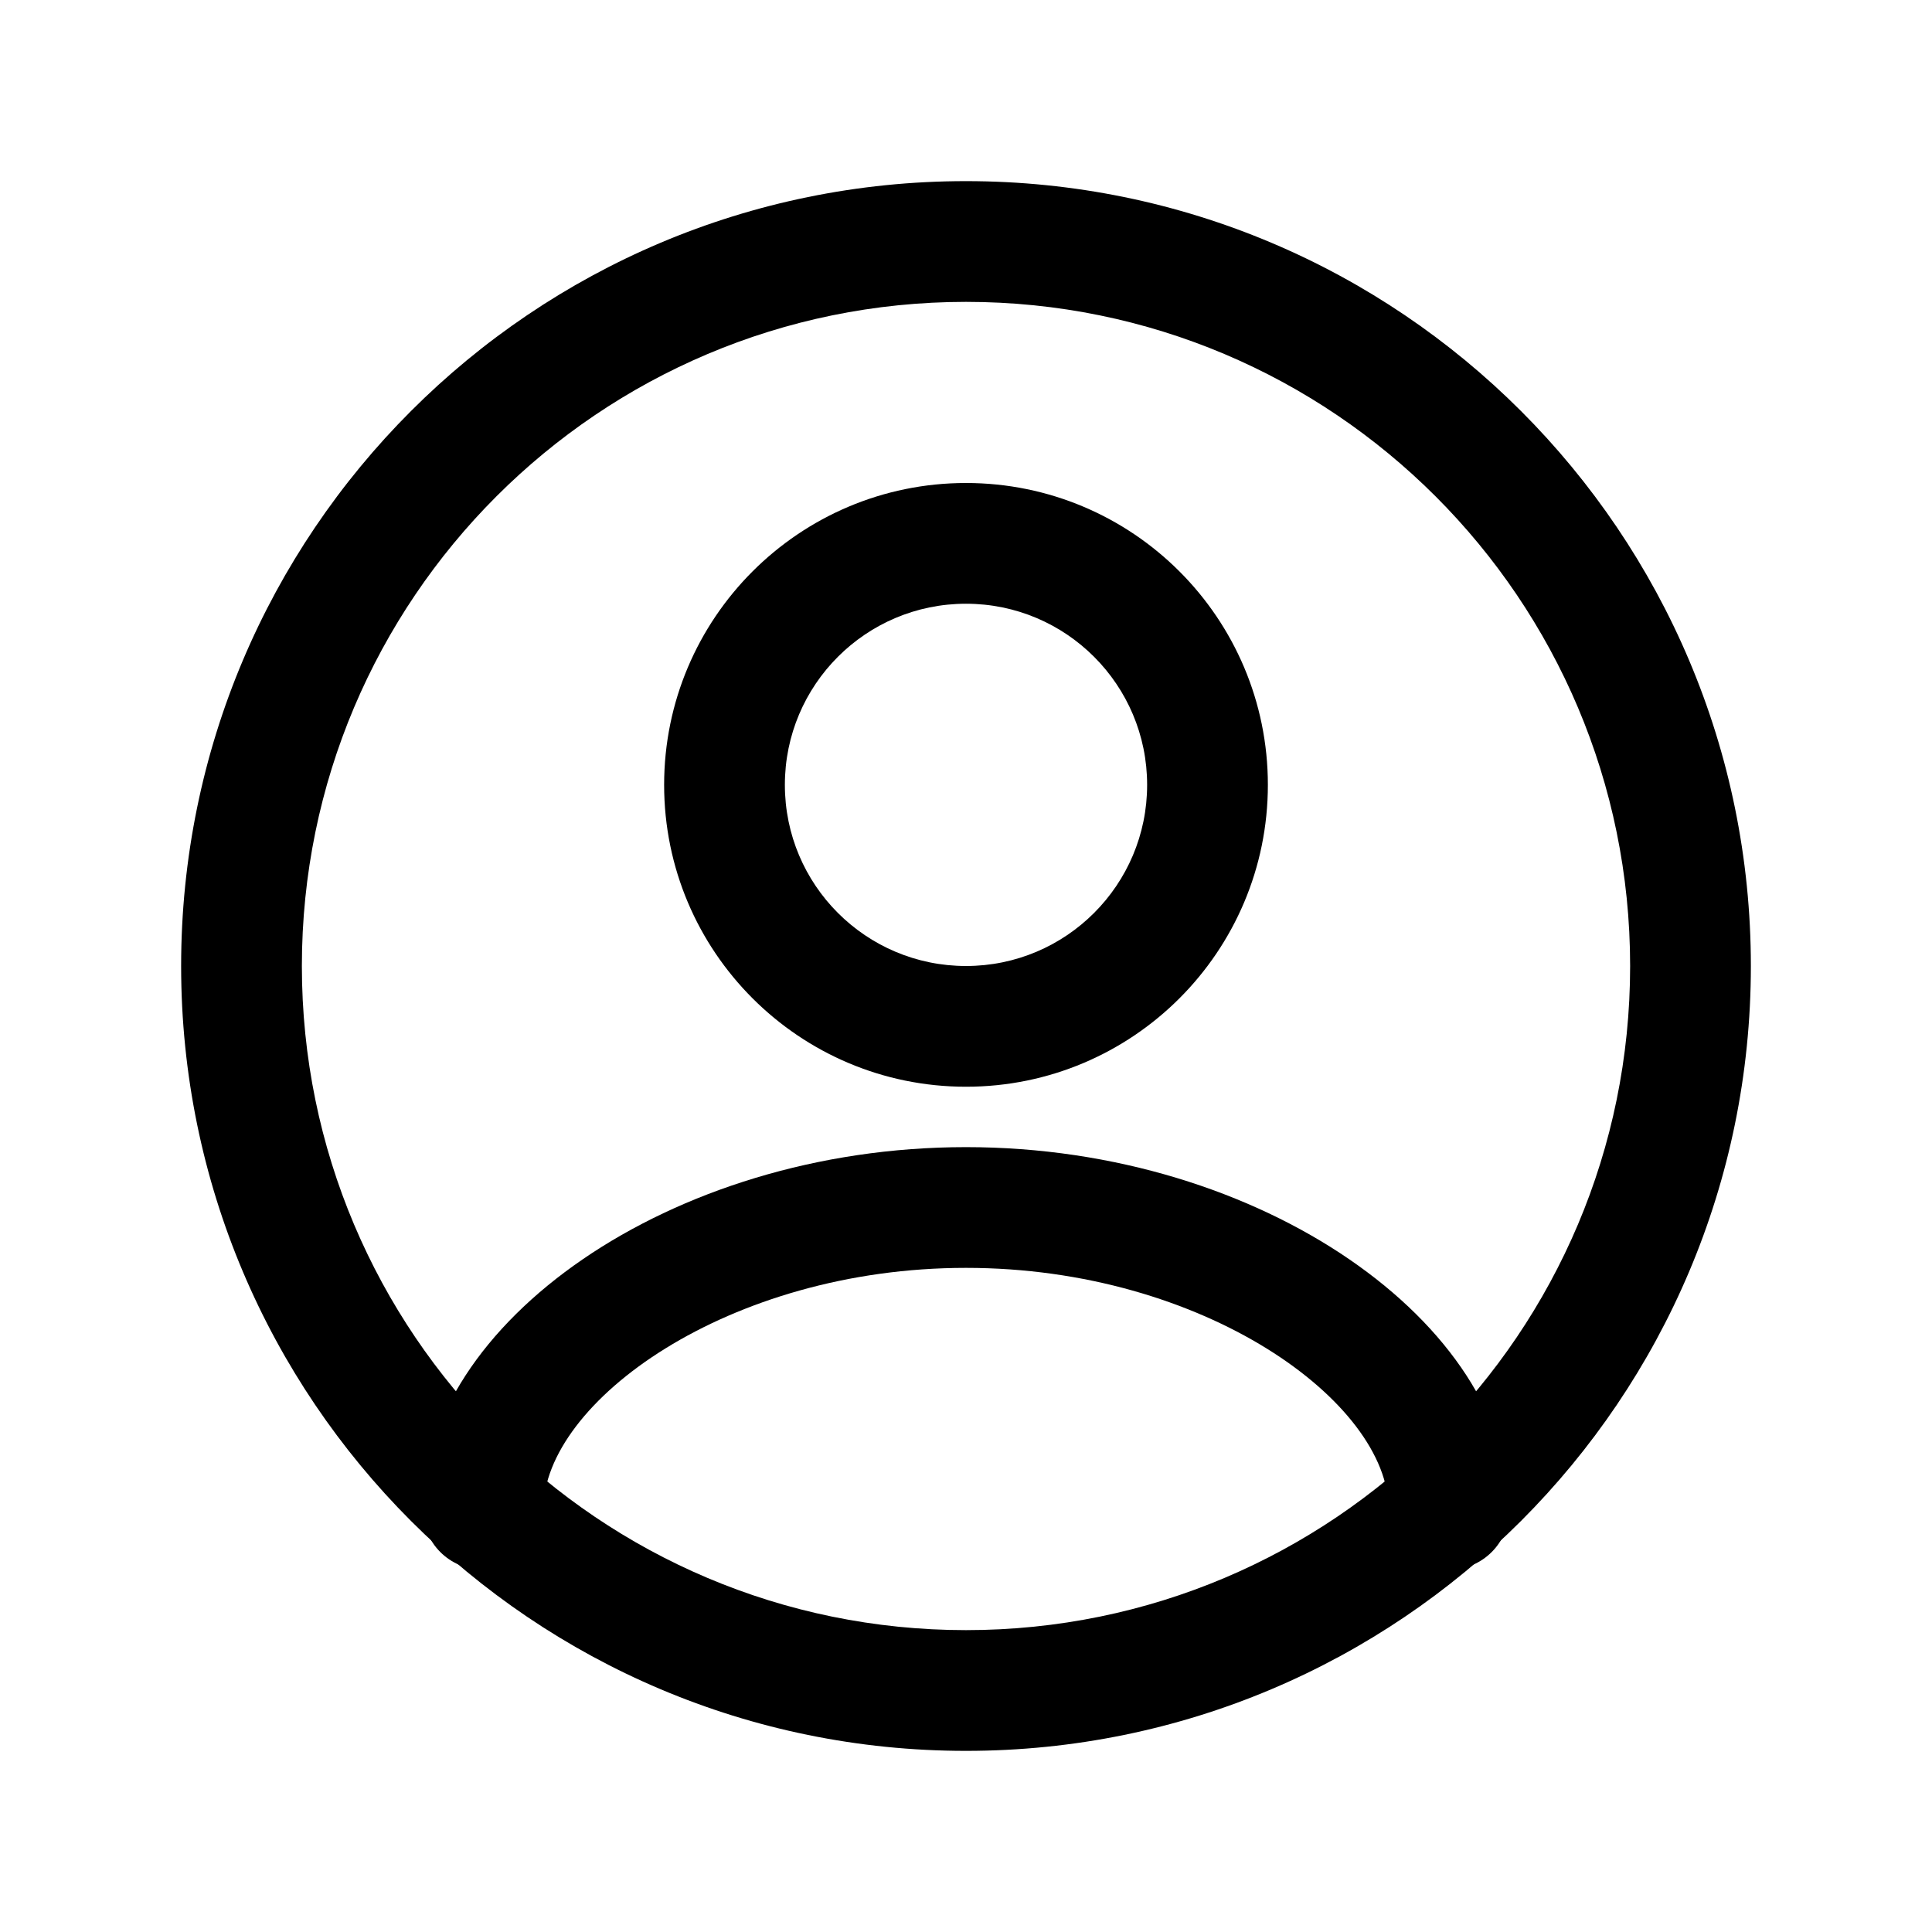 <svg width="65" height="65" viewBox="0 0 65 65" fill="none" xmlns="http://www.w3.org/2000/svg">
<path fill-rule="evenodd" clip-rule="evenodd" d="M6.094 32.5C6.094 17.916 17.916 6.094 32.5 6.094C47.084 6.094 58.906 17.916 58.906 32.5C58.906 47.084 47.084 58.906 32.5 58.906C17.916 58.906 6.094 47.084 6.094 32.5ZM54.844 32.5C54.844 20.16 44.84 10.156 32.5 10.156C20.16 10.156 10.156 20.16 10.156 32.5C10.156 44.84 20.16 54.844 32.5 54.844C44.84 54.844 54.844 44.84 54.844 32.5Z" fill="black"/>
<path d="M32.5 38.594C42.521 38.594 50.781 44.601 50.781 50.781C50.781 51.903 49.872 52.812 48.75 52.812C47.708 52.812 46.85 52.028 46.732 51.018L46.719 50.781C46.719 47.175 40.506 42.656 32.5 42.656C24.494 42.656 18.281 47.175 18.281 50.781C18.281 51.903 17.372 52.812 16.25 52.812C15.128 52.812 14.219 51.903 14.219 50.781C14.219 44.601 22.479 38.594 32.5 38.594Z" fill="black"/>
<path fill-rule="evenodd" clip-rule="evenodd" d="M22.344 26.406C22.344 20.797 26.891 16.25 32.5 16.25C38.109 16.25 42.656 20.797 42.656 26.406C42.656 32.015 38.109 36.562 32.5 36.562C26.891 36.562 22.344 32.015 22.344 26.406ZM38.594 26.406C38.594 23.041 35.865 20.312 32.5 20.312C29.134 20.312 26.406 23.041 26.406 26.406C26.406 29.772 29.134 32.5 32.5 32.5C35.865 32.5 38.594 29.772 38.594 26.406Z" fill="black"/>
</svg>
